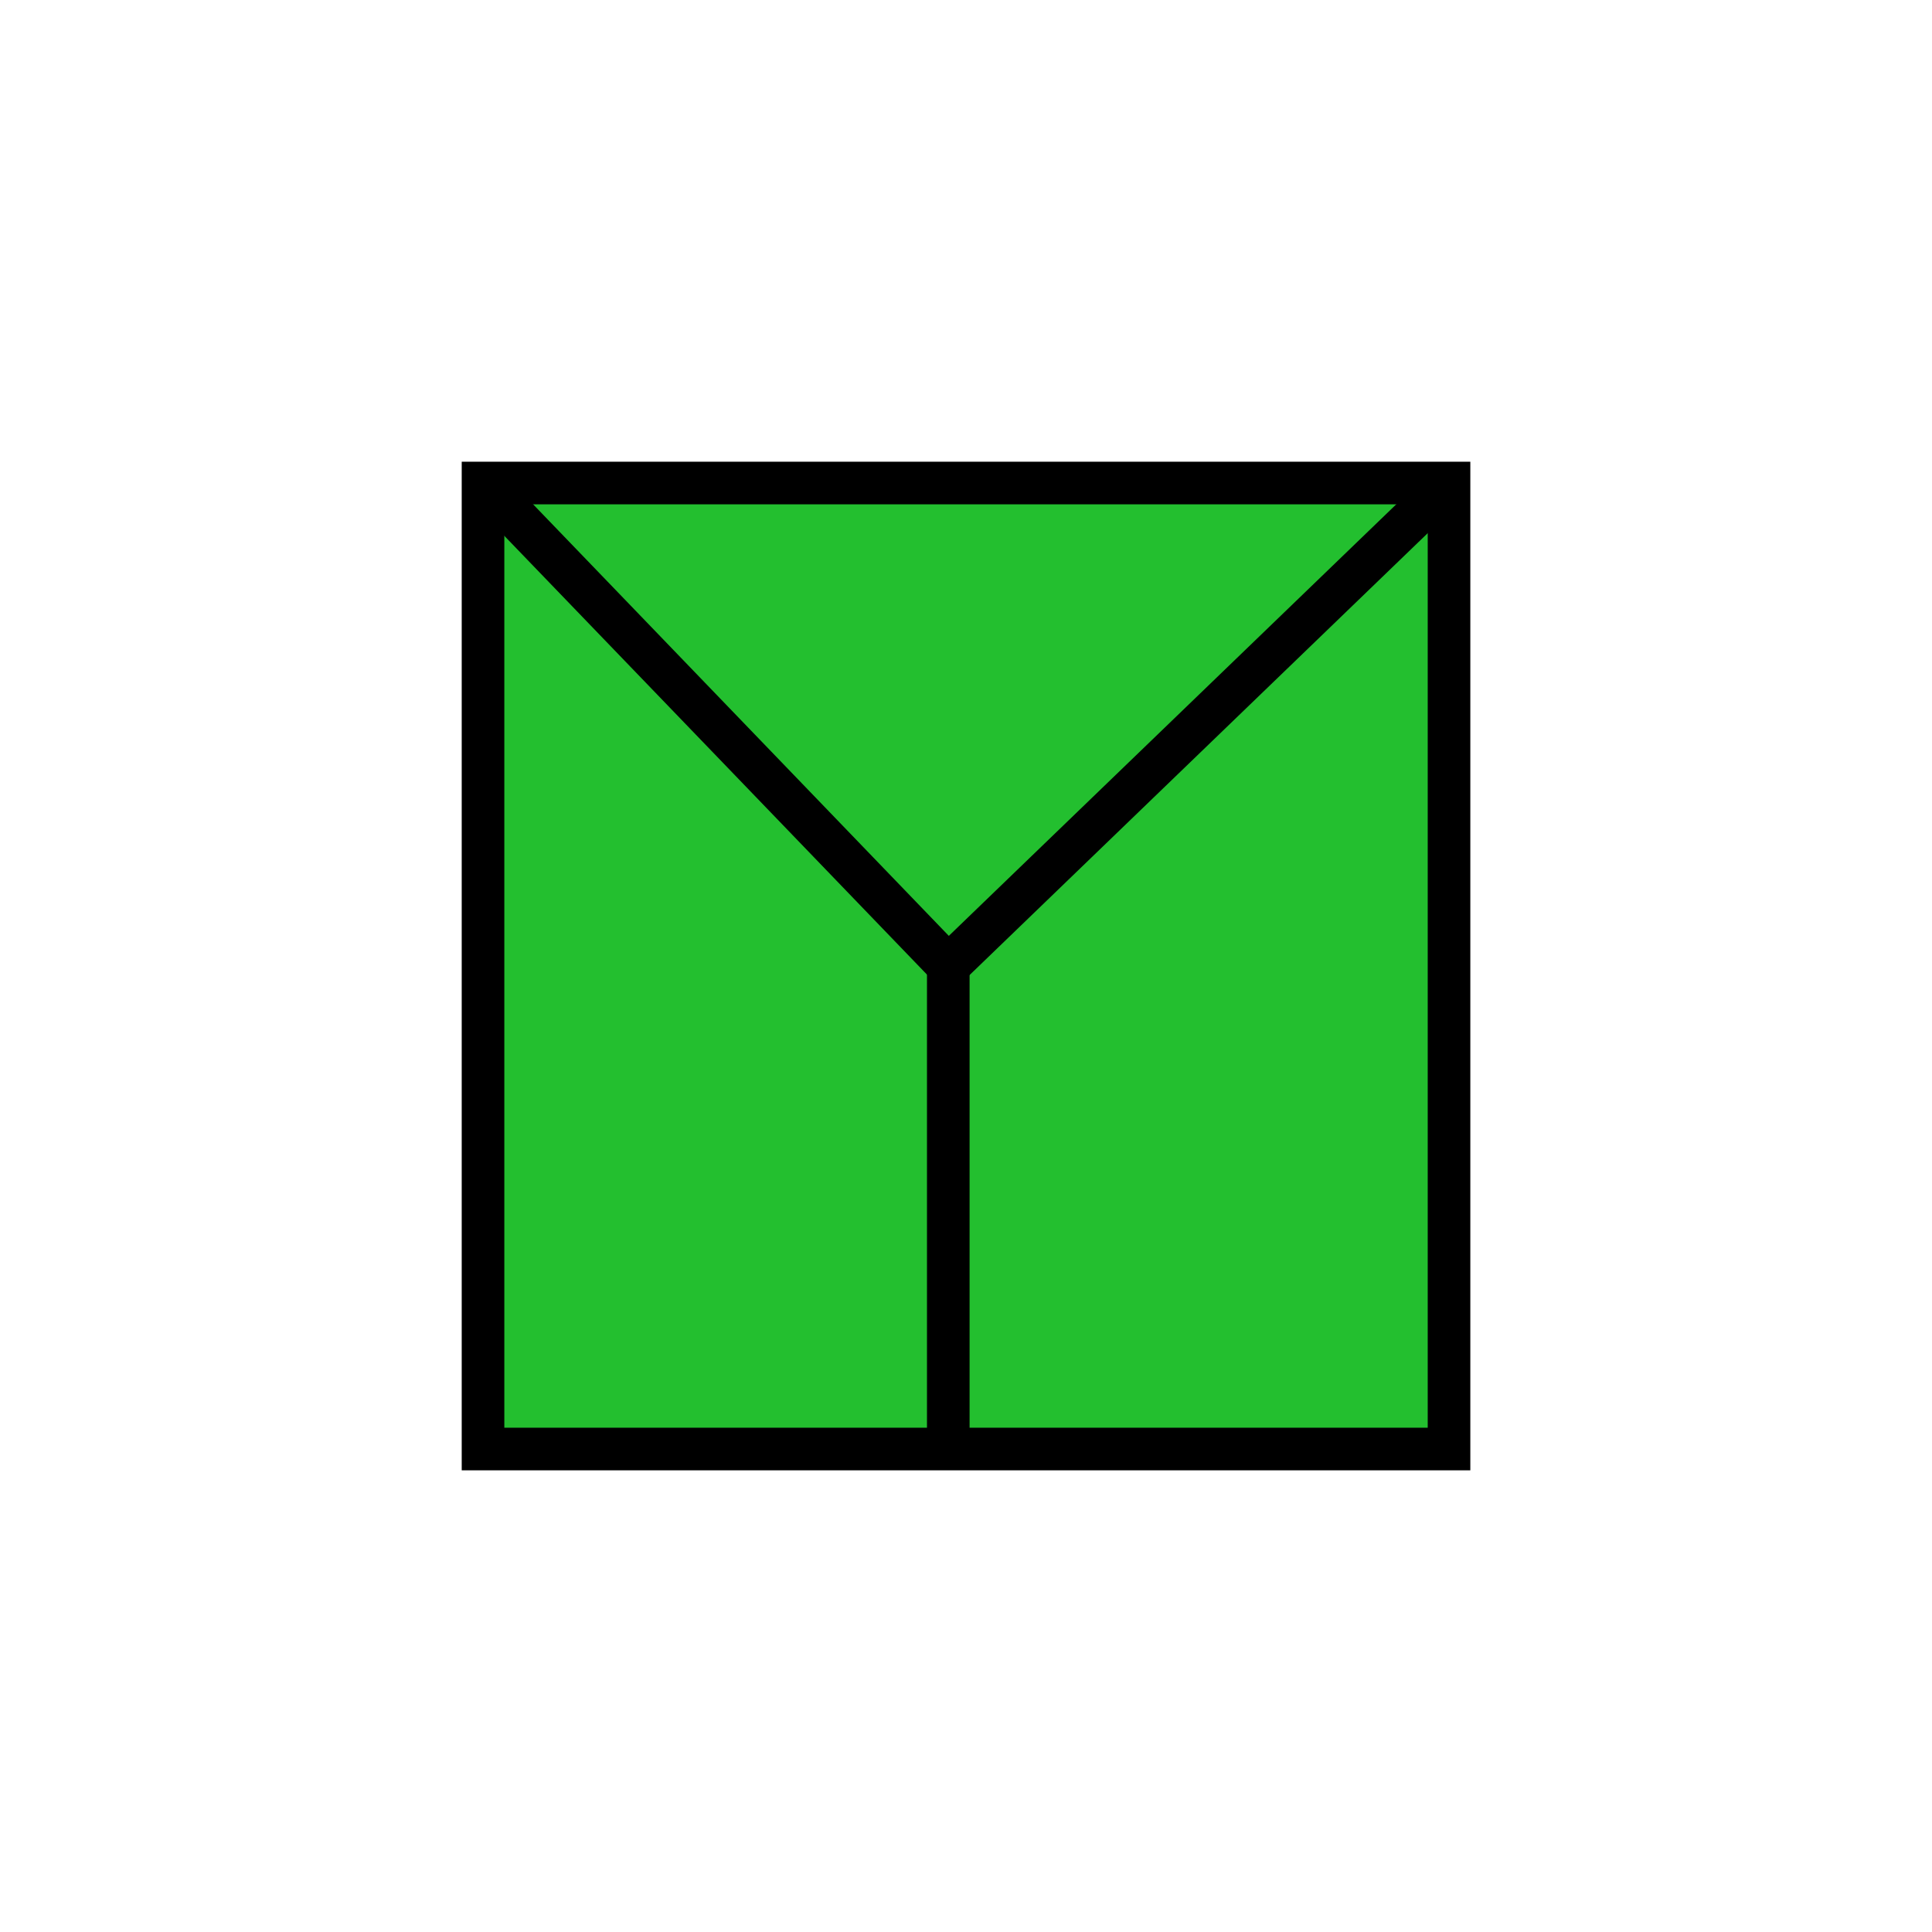 <?xml version="1.0" encoding="utf-8"?>
<!-- Generator: Adobe Illustrator 15.0.0, SVG Export Plug-In . SVG Version: 6.00 Build 0)  -->
<!DOCTYPE svg PUBLIC "-//W3C//DTD SVG 1.1//EN" "http://www.w3.org/Graphics/SVG/1.1/DTD/svg11.dtd">
<svg version="1.1" id="Слой_1" xmlns="http://www.w3.org/2000/svg" xmlns:xlink="http://www.w3.org/1999/xlink" x="0px" y="0px"
	 width="45.35px" height="45.35px" viewBox="0 0 45.35 45.35" enable-background="new 0 0 45.35 45.35" xml:space="preserve">
<rect x="11.338" y="11.338" fill="#23BF2F" stroke="#000000" stroke-miterlimit="10" width="22.675" height="22.675"/>
<line fill="none" stroke="#000000" stroke-miterlimit="10" x1="11.338" y1="11.338" x2="22.259" y2="22.675"/>
<line fill="none" stroke="#000000" stroke-miterlimit="10" x1="22.259" y1="22.675" x2="34.013" y2="11.338"/>
<line fill="none" stroke="#000000" stroke-miterlimit="10" x1="22.259" y1="22.675" x2="22.259" y2="34.013"/>
</svg>
